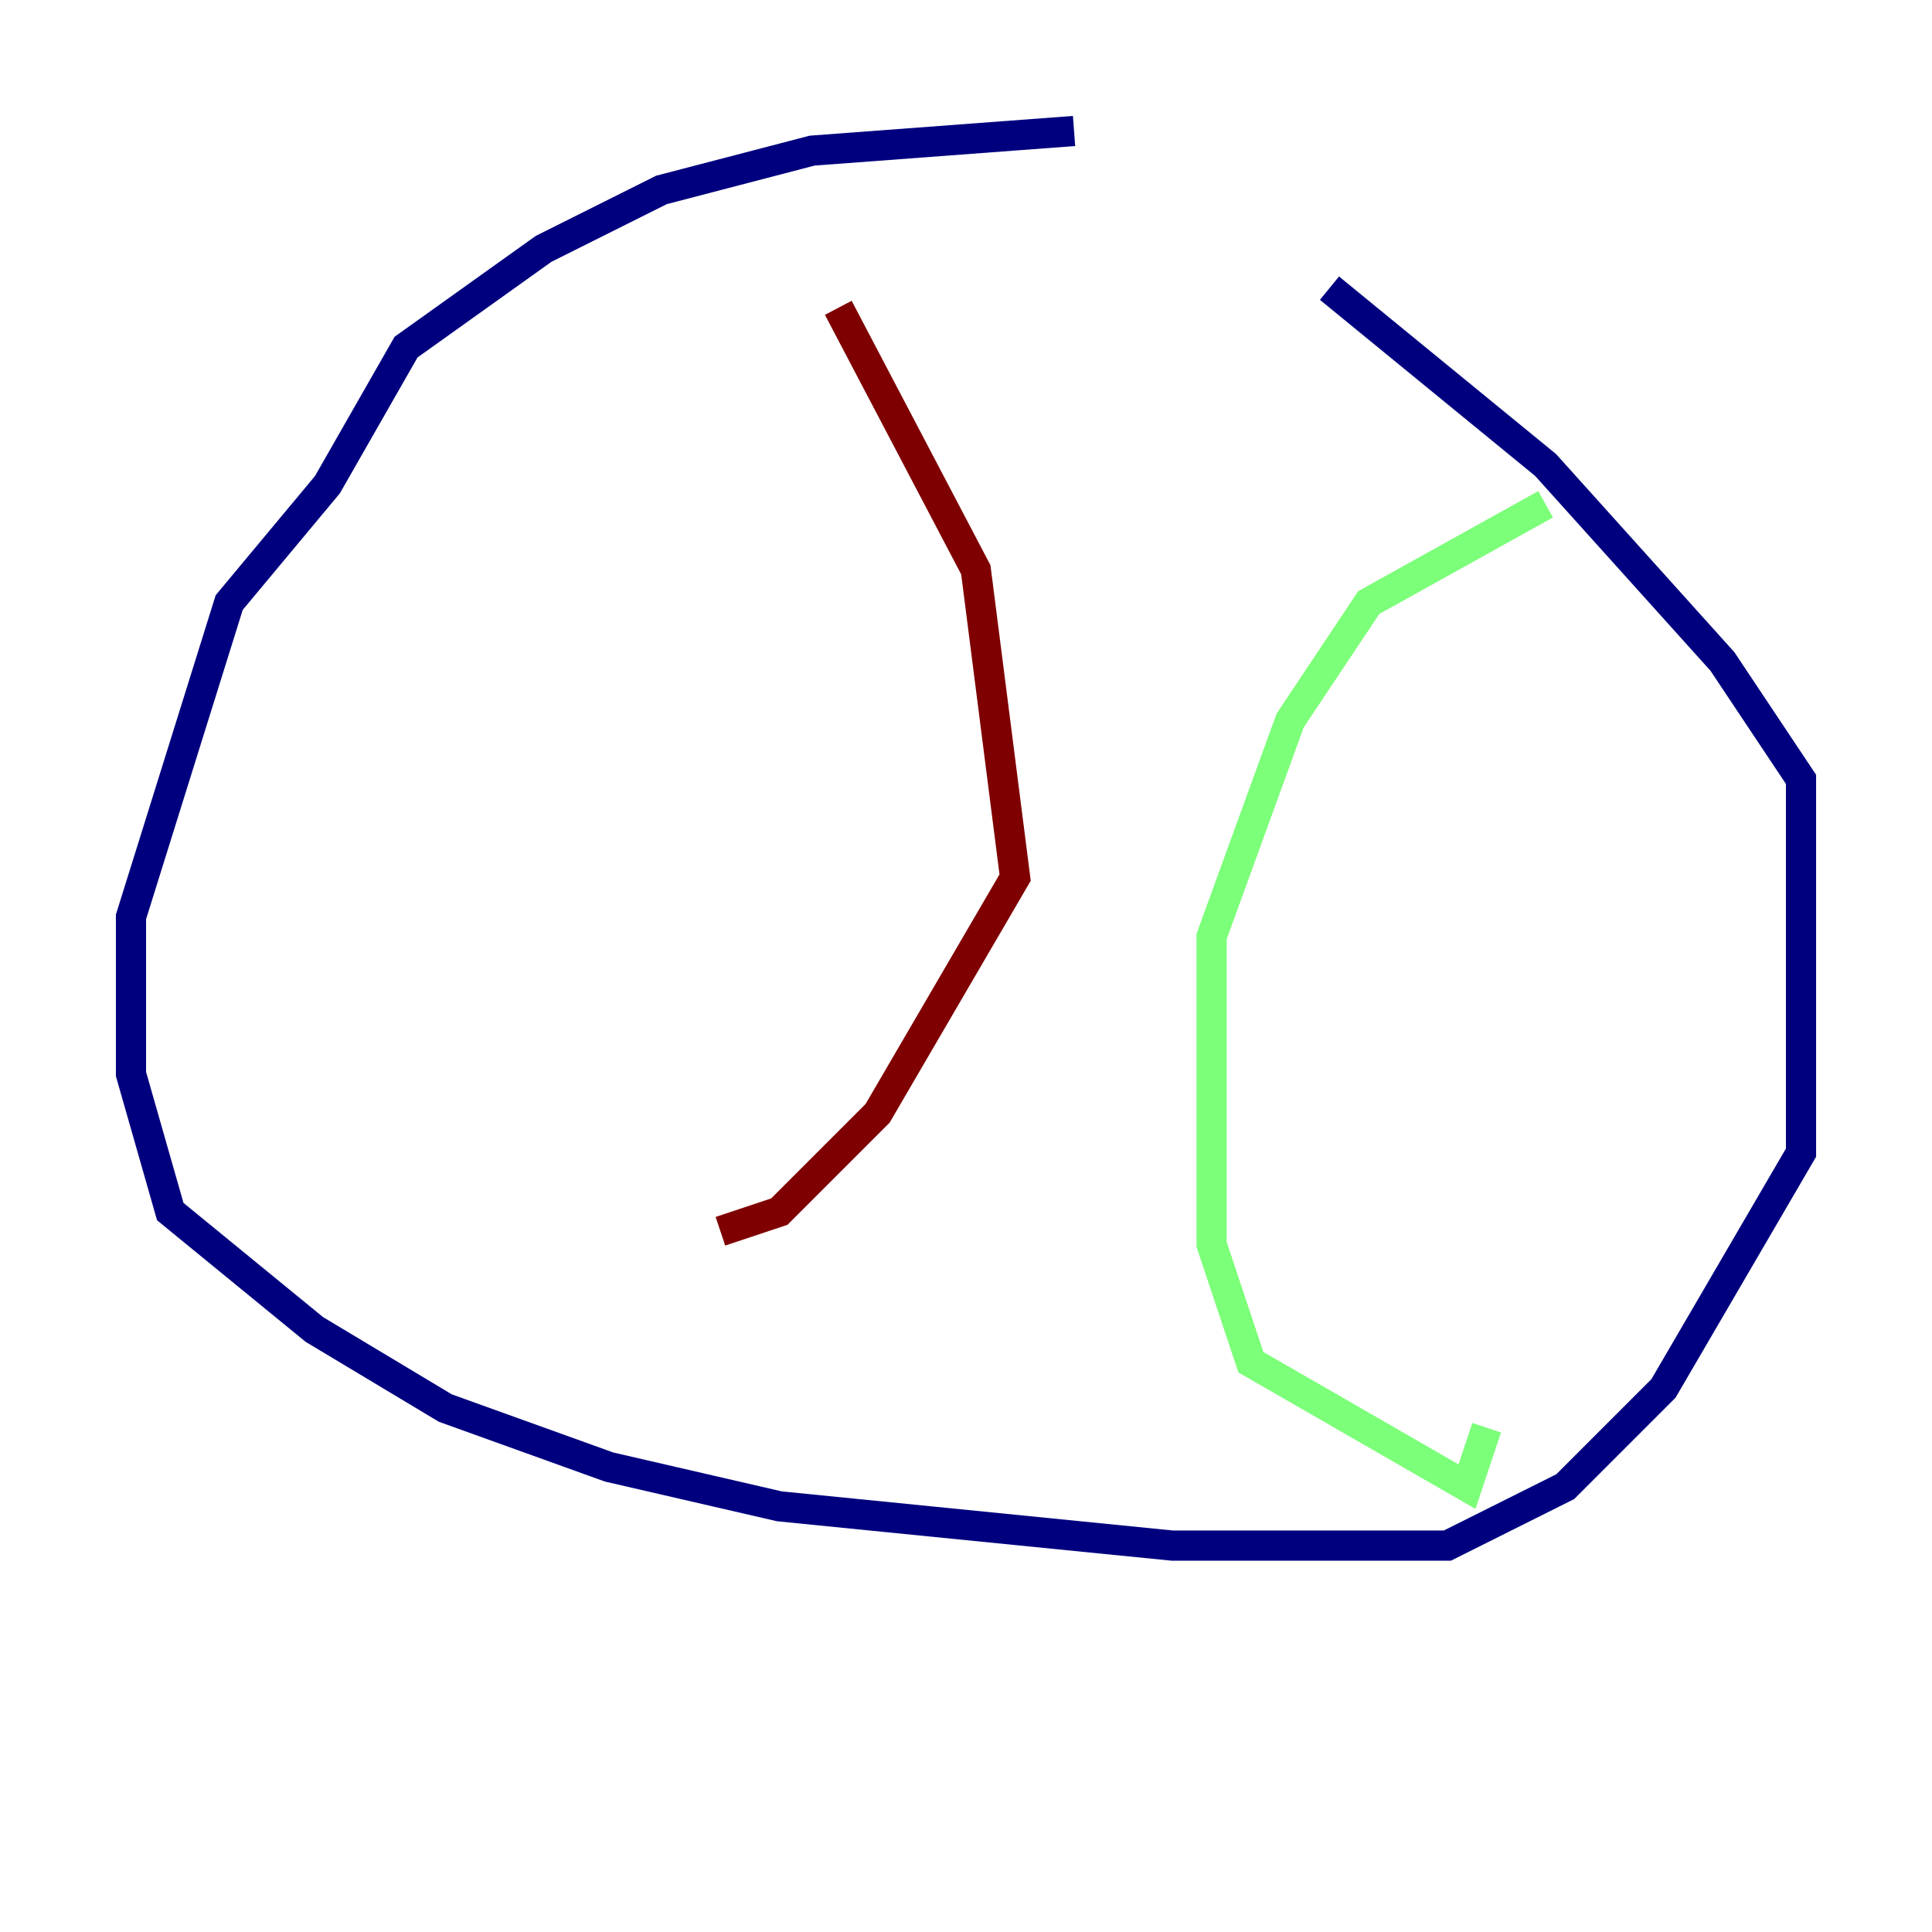 <?xml version="1.0" encoding="utf-8" ?>
<svg baseProfile="tiny" height="128" version="1.2" viewBox="0,0,128,128" width="128" xmlns="http://www.w3.org/2000/svg" xmlns:ev="http://www.w3.org/2001/xml-events" xmlns:xlink="http://www.w3.org/1999/xlink"><defs /><polyline fill="none" points="71.159,8.678 53.803,9.98 43.824,12.583 36.014,16.488 26.902,22.997 21.695,32.108 15.186,39.919 8.678,60.746 8.678,71.159 11.281,80.271 20.827,88.081 29.505,93.288 40.352,97.193 51.634,99.797 77.668,102.4 95.891,102.4 103.702,98.495 110.21,91.986 119.322,76.366 119.322,51.634 114.115,43.824 102.4,30.807 88.081,19.091" stroke="#00007f" stroke-width="2" /><polyline fill="none" points="102.4,33.41 90.685,39.919 85.478,47.729 80.271,62.047 80.271,82.441 82.875,90.251 97.193,98.495 98.495,94.59" stroke="#7cff79" stroke-width="2" /><polyline fill="none" points="55.539,20.393 64.651,37.749 67.254,58.142 58.142,73.763 51.634,80.271 47.729,81.573" stroke="#7f0000" stroke-width="2" /></svg>